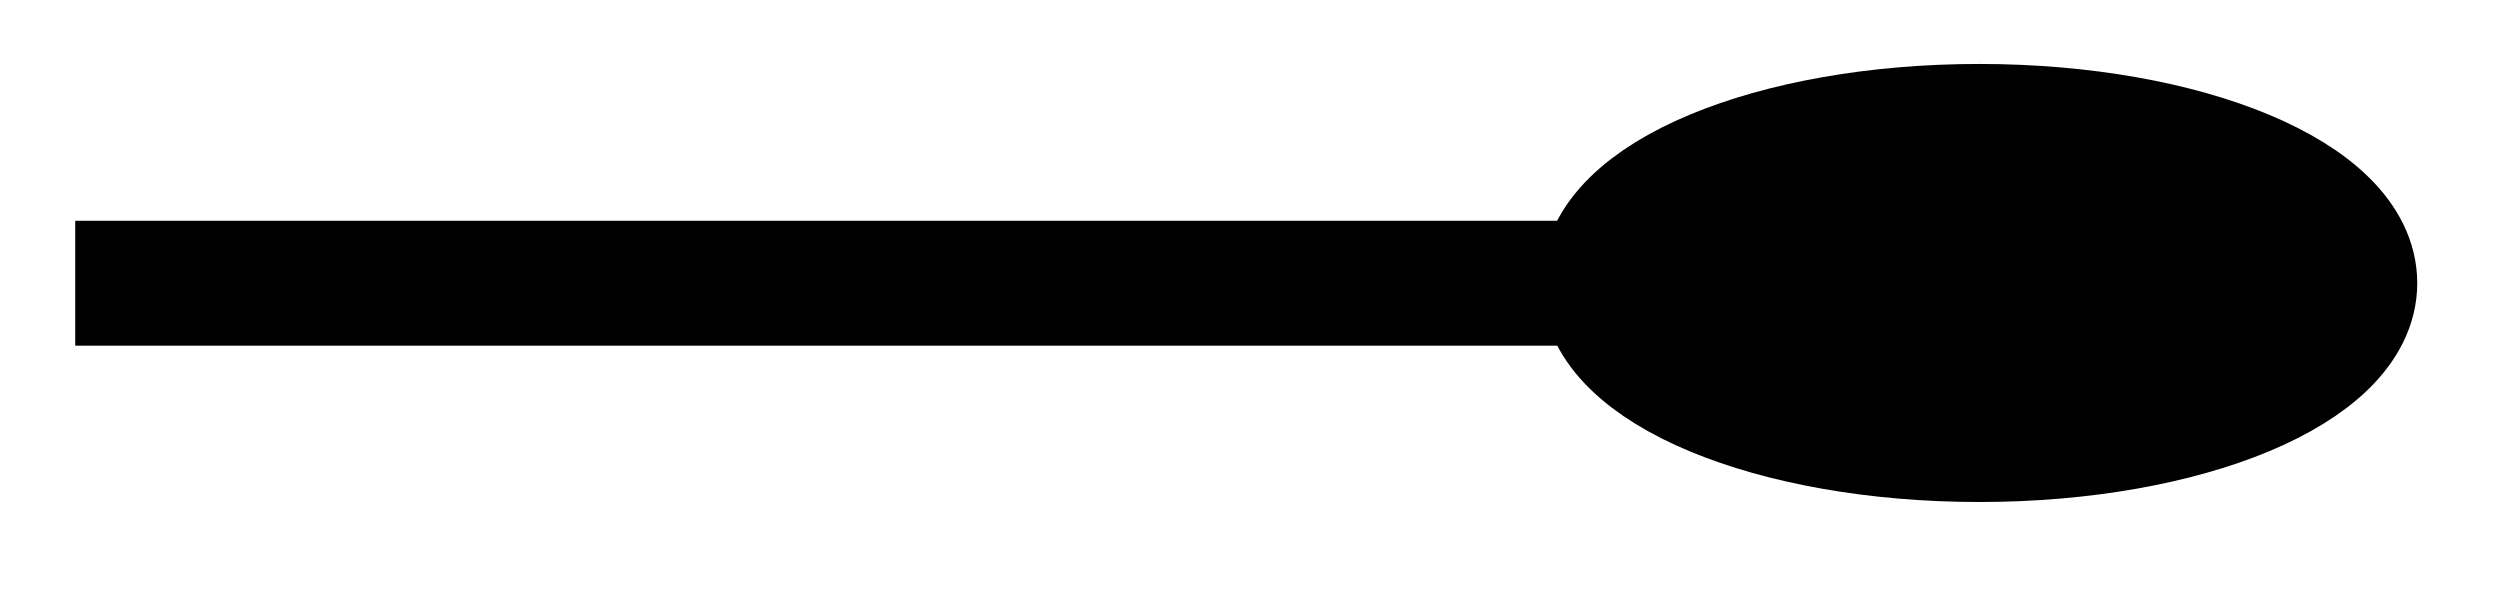 <svg xmlns="http://www.w3.org/2000/svg" width="42.537" height="10.155" viewBox="0 0 31.903 7.616" version="1.2"><path style="fill:none;stroke-width:1.594;stroke-linecap:butt;stroke-linejoin:miter;stroke:#000;stroke-opacity:1;stroke-miterlimit:10" d="M0 2.21h19.508" transform="matrix(1 0 0 -1 .96 5.824)"/><path style="fill-rule:nonzero;fill:#000;fill-opacity:1;stroke-width:1.594;stroke-linecap:butt;stroke-linejoin:round;stroke:#000;stroke-opacity:1;stroke-miterlimit:10" d="M10.38-.001c0 1.105-2.144 2-4.793 2-2.644 0-4.789-.895-4.789-2 0-1.102 2.145-1.996 4.79-1.996 2.648 0 4.792.894 4.792 1.996Zm0 0" transform="matrix(1 0 0 -1 19.67 3.612)"/></svg>